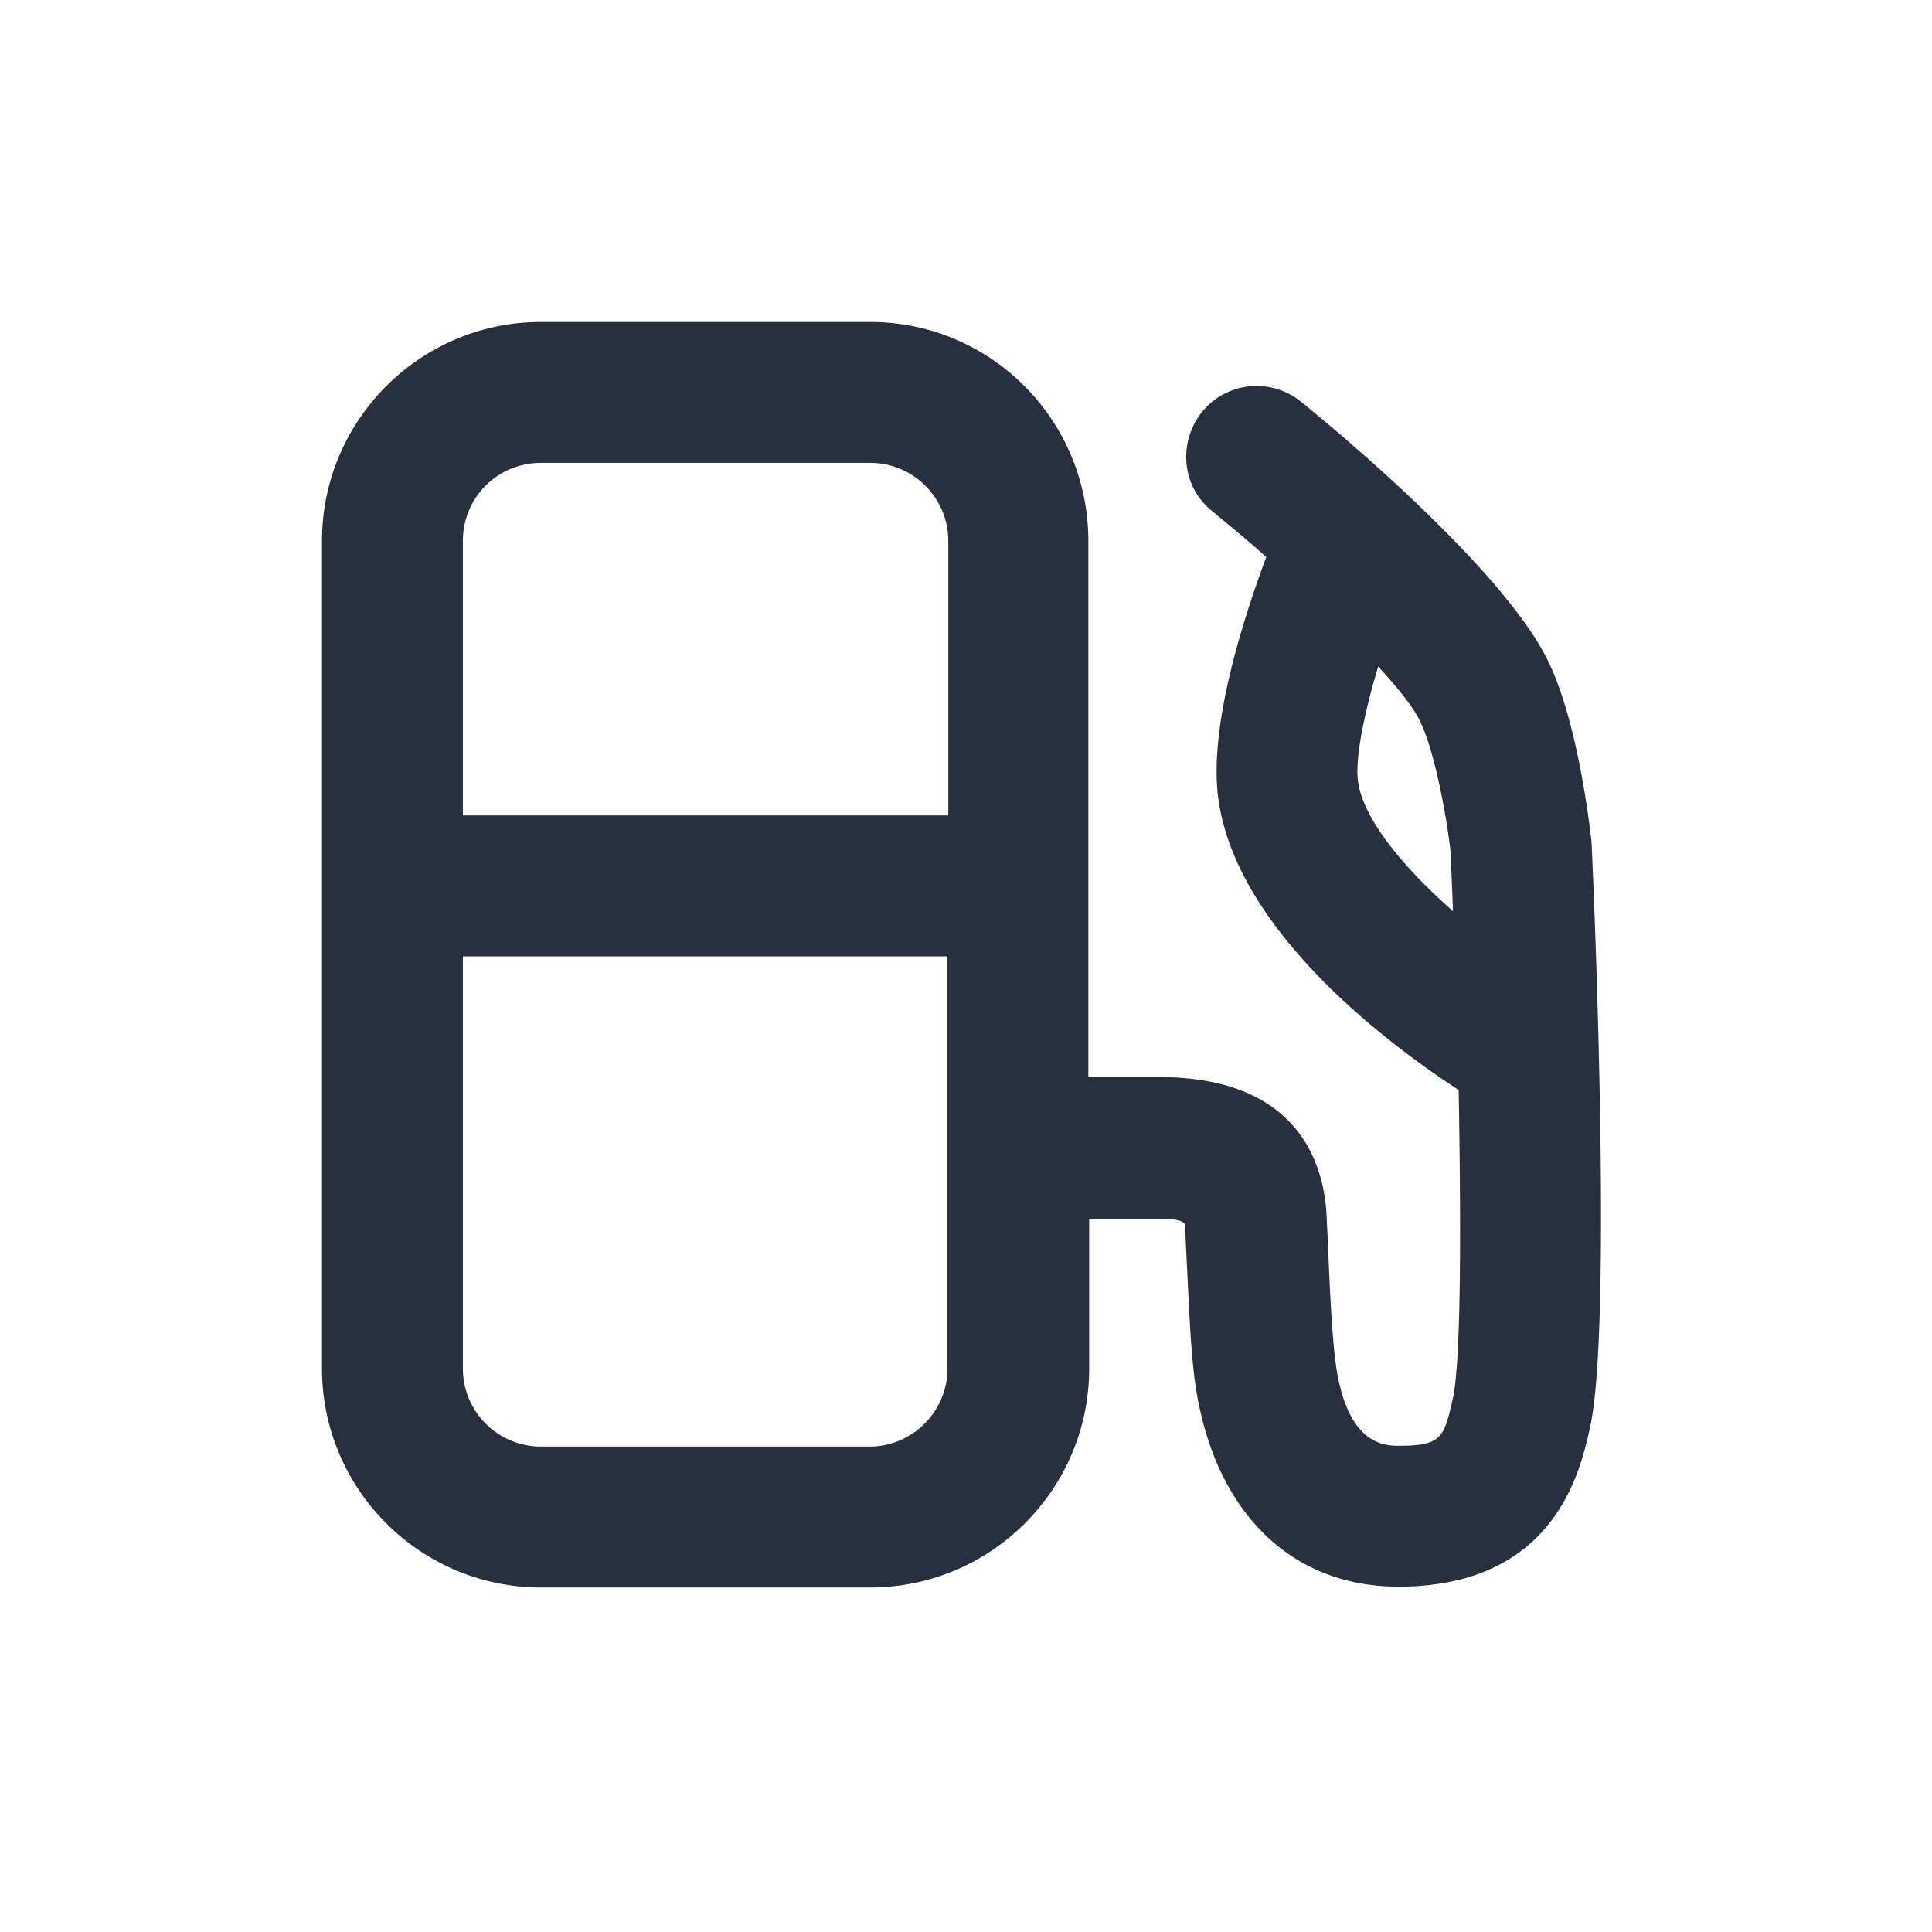 <svg xmlns="http://www.w3.org/2000/svg" width="24" height="24" fill="none"><path fill="#28303F" d="M19.77 10.45c-.02-.15-.16-1.46-.54-2.24-.56-1.15-2.66-2.89-3.07-3.22a.873.873 0 0 0-1.23.13c-.3.38-.25.93.13 1.23.2.17.44.36.67.57-.29.78-.73 2.14-.59 3.04.25 1.64 2.15 3.04 2.98 3.58.03 1.71.03 3.36-.07 3.82-.11.49-.13.6-.67.6-.17 0-.63 0-.78-.97-.05-.33-.08-.95-.1-1.45l-.02-.43c-.03-.65-.35-1.73-2.08-1.73h-.88V6.72c0-1.5-1.21-2.72-2.71-2.72H6.72C5.22 4 4 5.22 4 6.72V17c0 1.5 1.22 2.72 2.72 2.72h4.09c1.5 0 2.72-1.22 2.72-2.72v-1.86h.86c.09 0 .3 0 .33.07l.02.42c.03.57.05 1.21.12 1.64.25 1.53 1.19 2.44 2.51 2.44 1.94 0 2.26-1.43 2.38-1.97.27-1.18.07-6.23.02-7.29ZM6.72 5.75h4.09c.53 0 .97.43.97.97v3.41H5.75V6.72c0-.54.43-.97.97-.97ZM11.77 17c0 .53-.43.97-.97.97H6.72a.97.97 0 0 1-.97-.97v-5.12h6.02V17Zm5.1-7.29c-.04-.29.08-.86.25-1.43.25.27.45.52.53.7.18.38.33 1.22.37 1.61l.03.73c-.6-.53-1.11-1.13-1.18-1.61Z"/></svg>